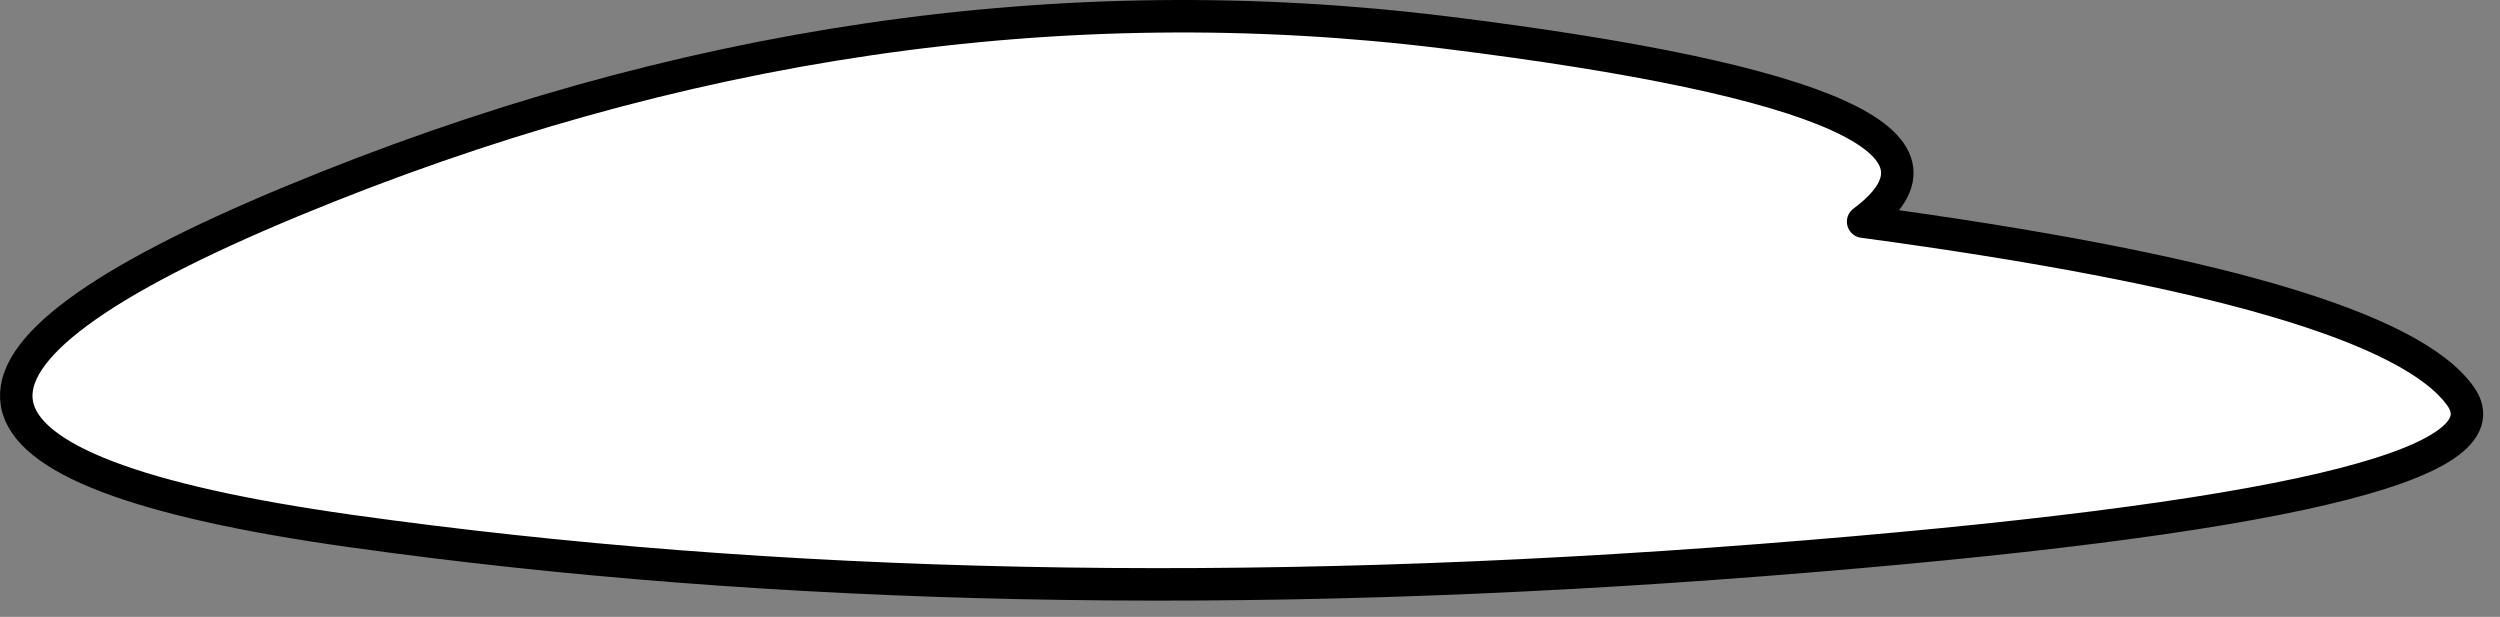 <?xml version="1.0"?>
<!DOCTYPE svg PUBLIC "-//W3C//DTD SVG 1.1//EN" "http://www.w3.org/Graphics/SVG/1.1/DTD/svg11.dtd">
<svg version='1.1' width='77px' height='19px' xmlns='http://www.w3.org/2000/svg' xmlns:xlink='http://www.w3.org/1999/xlink'>
	<rect width="100%" height="100%" fill="#808080" stroke="none"/>
	<g transform="translate(-234.266,-206.273)">
		<path d="M 288.5 223.525 Q 264.673 225.381 245.05 222.625 Q 225.426 219.868 243.25 212.475 Q 261.073 205.082 278.8 207.275 Q 296.53 209.471 291.65 213.1 Q 307.772 215.27 310.05 218.475 Q 312.327 221.673 288.5 223.525 Z" fill="#FFFFFF"/>
		<path d="M 288.5 223.525 Q 264.673 225.381 245.05 222.625 Q 225.426 219.868 243.25 212.475 Q 261.073 205.082 278.8 207.275 Q 296.53 209.471 291.65 213.1 Q 307.772 215.27 310.05 218.475 Q 312.327 221.673 288.5 223.525 Z" fill="none" stroke-width="1" stroke-linejoin="round" stroke-linecap="round" stroke="#000000"/>
	</g>
</svg>
